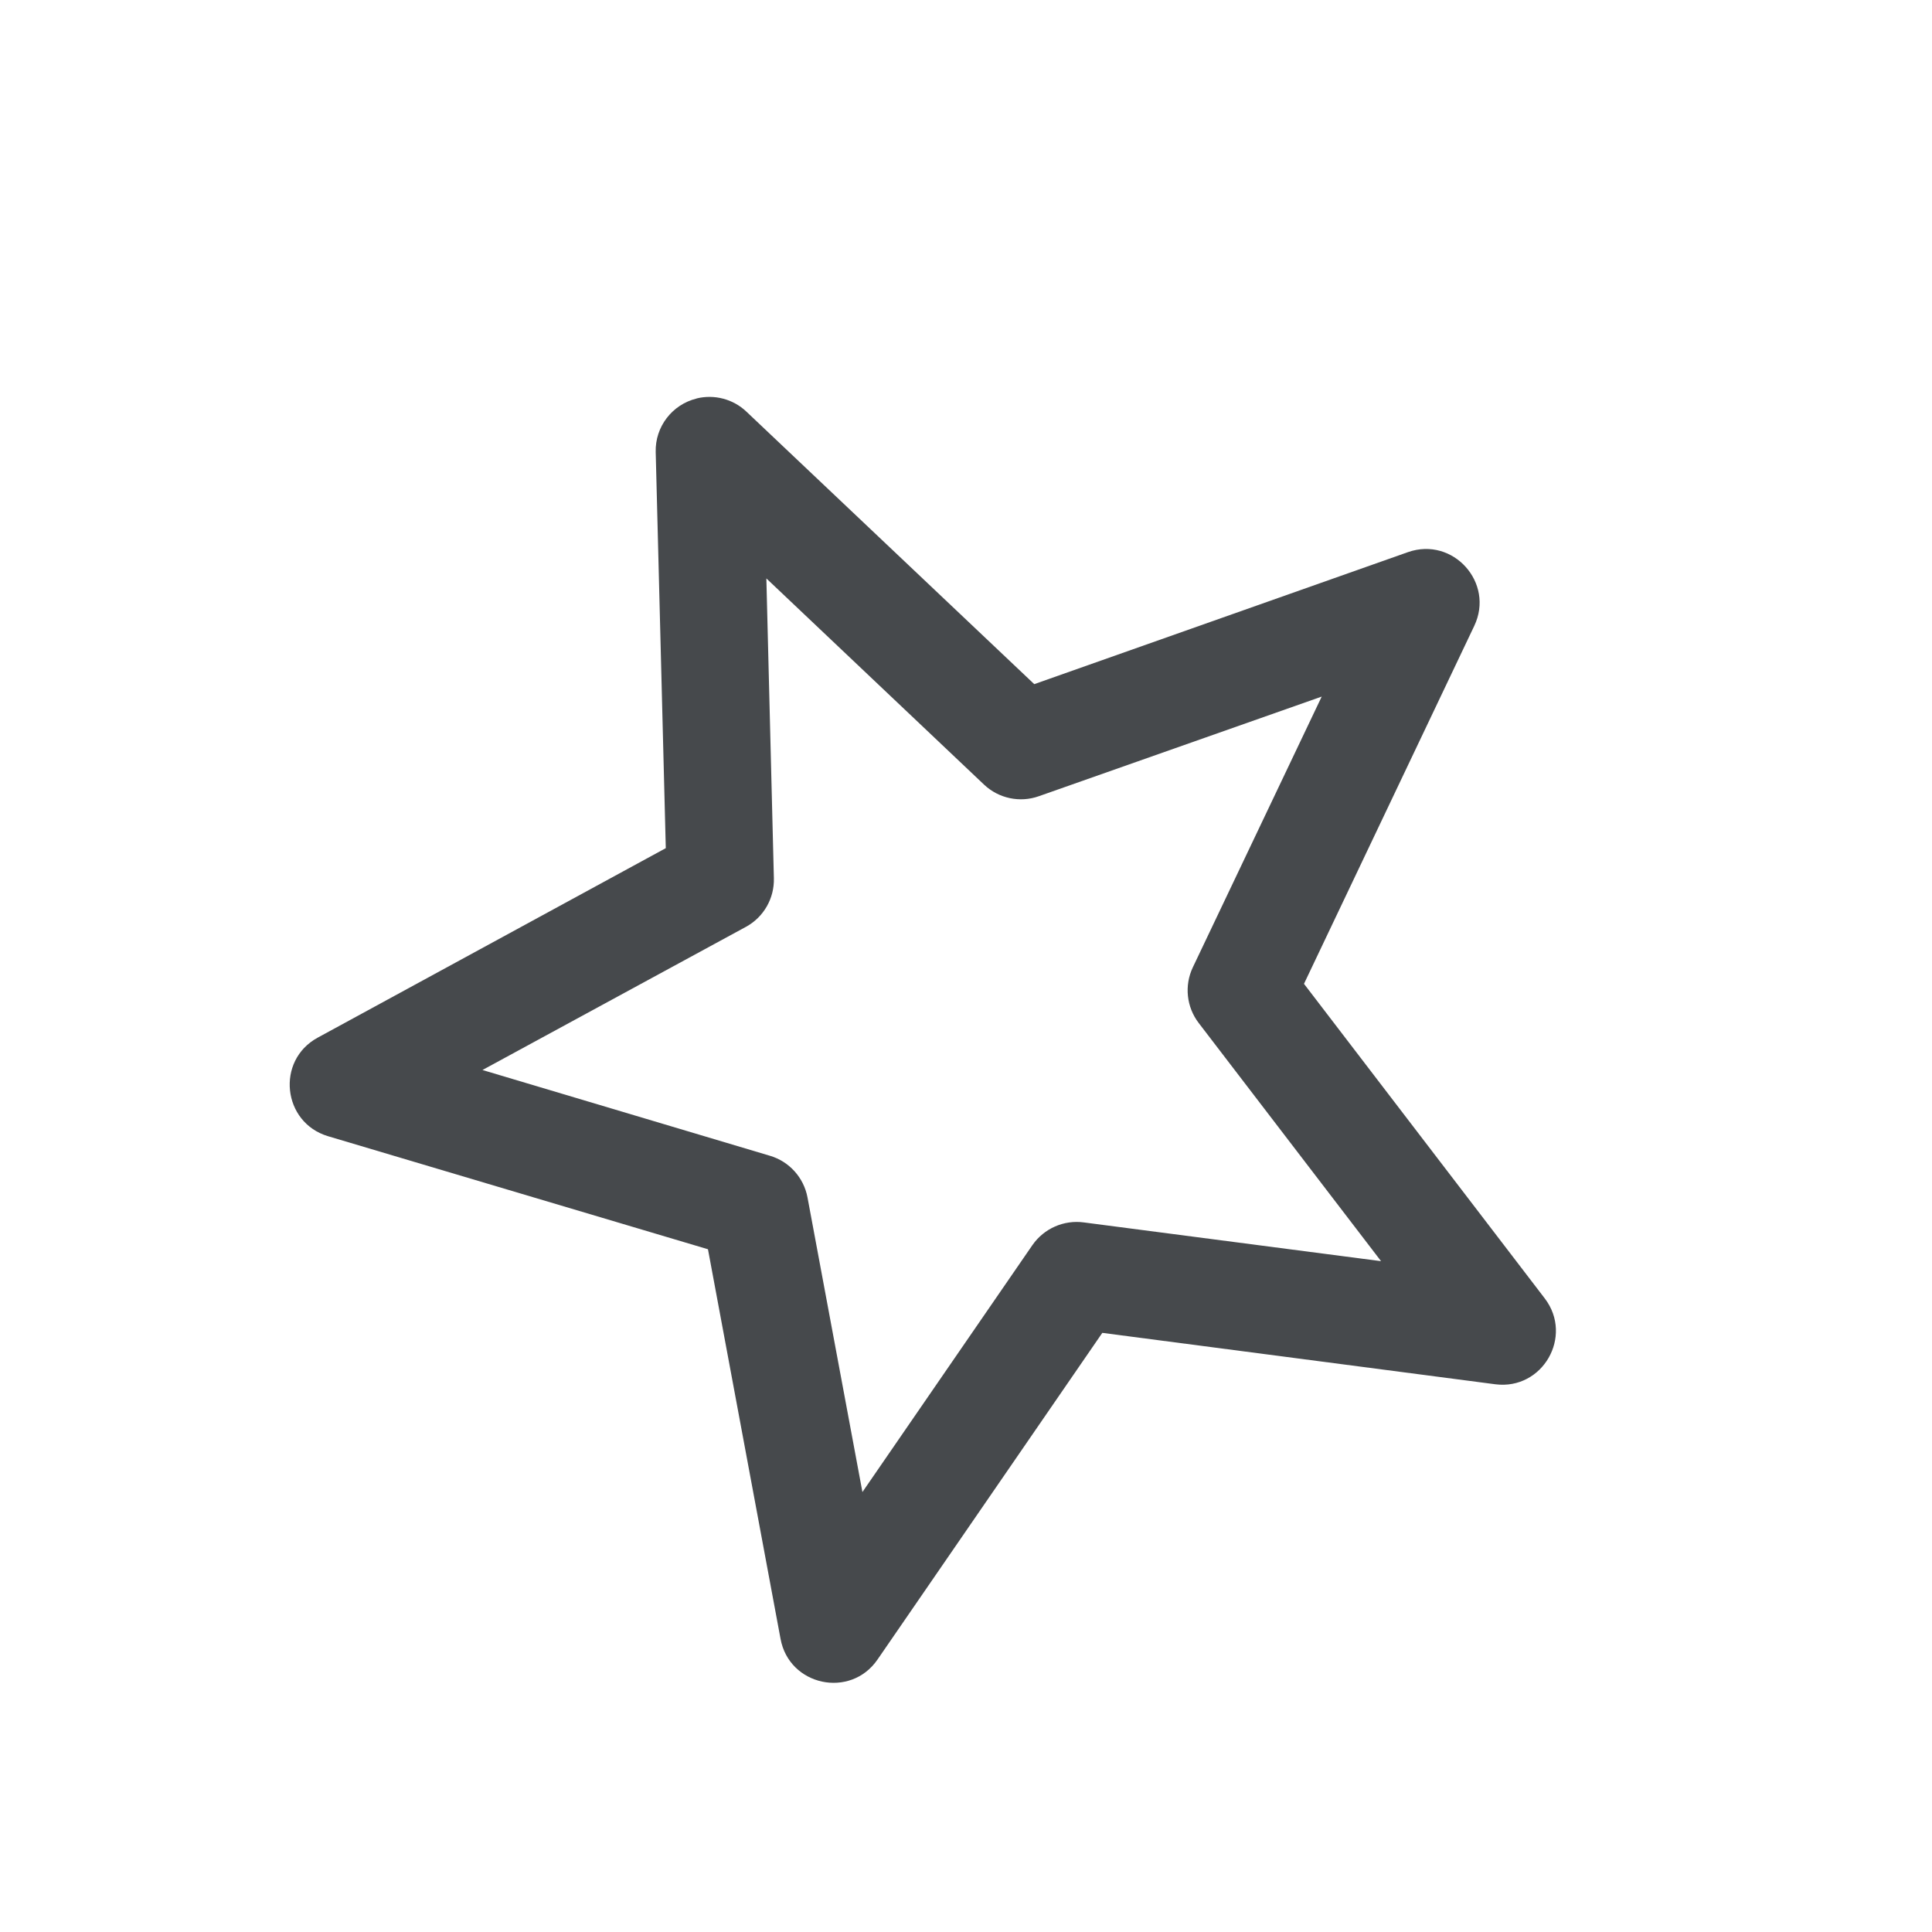 <?xml version="1.0" encoding="UTF-8"?>
<!-- Created with Inkscape (http://www.inkscape.org/) -->
<svg width="18" height="18" version="1.1" xmlns="http://www.w3.org/2000/svg" xmlns:cc="http://creativecommons.org/ns#" xmlns:dc="http://purl.org/dc/elements/1.1/" xmlns:rdf="http://www.w3.org/1999/02/22-rdf-syntax-ns#">
	<defs>
		<style id="current-color-scheme" type="text/css">.ColorScheme-Text {color:#090d11;}.ColorScheme-Background{color:#ffffff;}</style>
	</defs>
	<path id="c" class="ColorScheme-Text" d="m6.49 3.713c-0.228 0.056-0.387 0.263-0.381 0.498l0.094 3.691-3.244 1.766c-0.39 0.213-0.328 0.791 0.098 0.918l3.539 1.053 0.676 3.629c0.08 0.439 0.652 0.561 0.904 0.193l2.094-3.043 3.662 0.479c0.44 0.056 0.729-0.446 0.461-0.799l-2.244-2.932 1.586-3.334c0.192-0.402-0.197-0.835-0.617-0.688l-3.482 1.23-2.682-2.539c-0.123-0.117-0.298-0.163-0.463-0.123zm0.65 1.676 2.029 1.922c0.136 0.128 0.333 0.17 0.51 0.107l2.635-0.928-1.201 2.523c-0.08 0.169-0.059 0.369 0.055 0.518l1.699 2.219-2.769-0.361c-0.186-0.025-0.371 0.056-0.479 0.211l-1.584 2.301-0.512-2.746c-0.035-0.184-0.17-0.334-0.35-0.387l-2.678-0.799 2.455-1.334c0.165-0.09 0.265-0.265 0.26-0.453z" style="fill-opacity:.75;fill:currentColor"/>
</svg>
